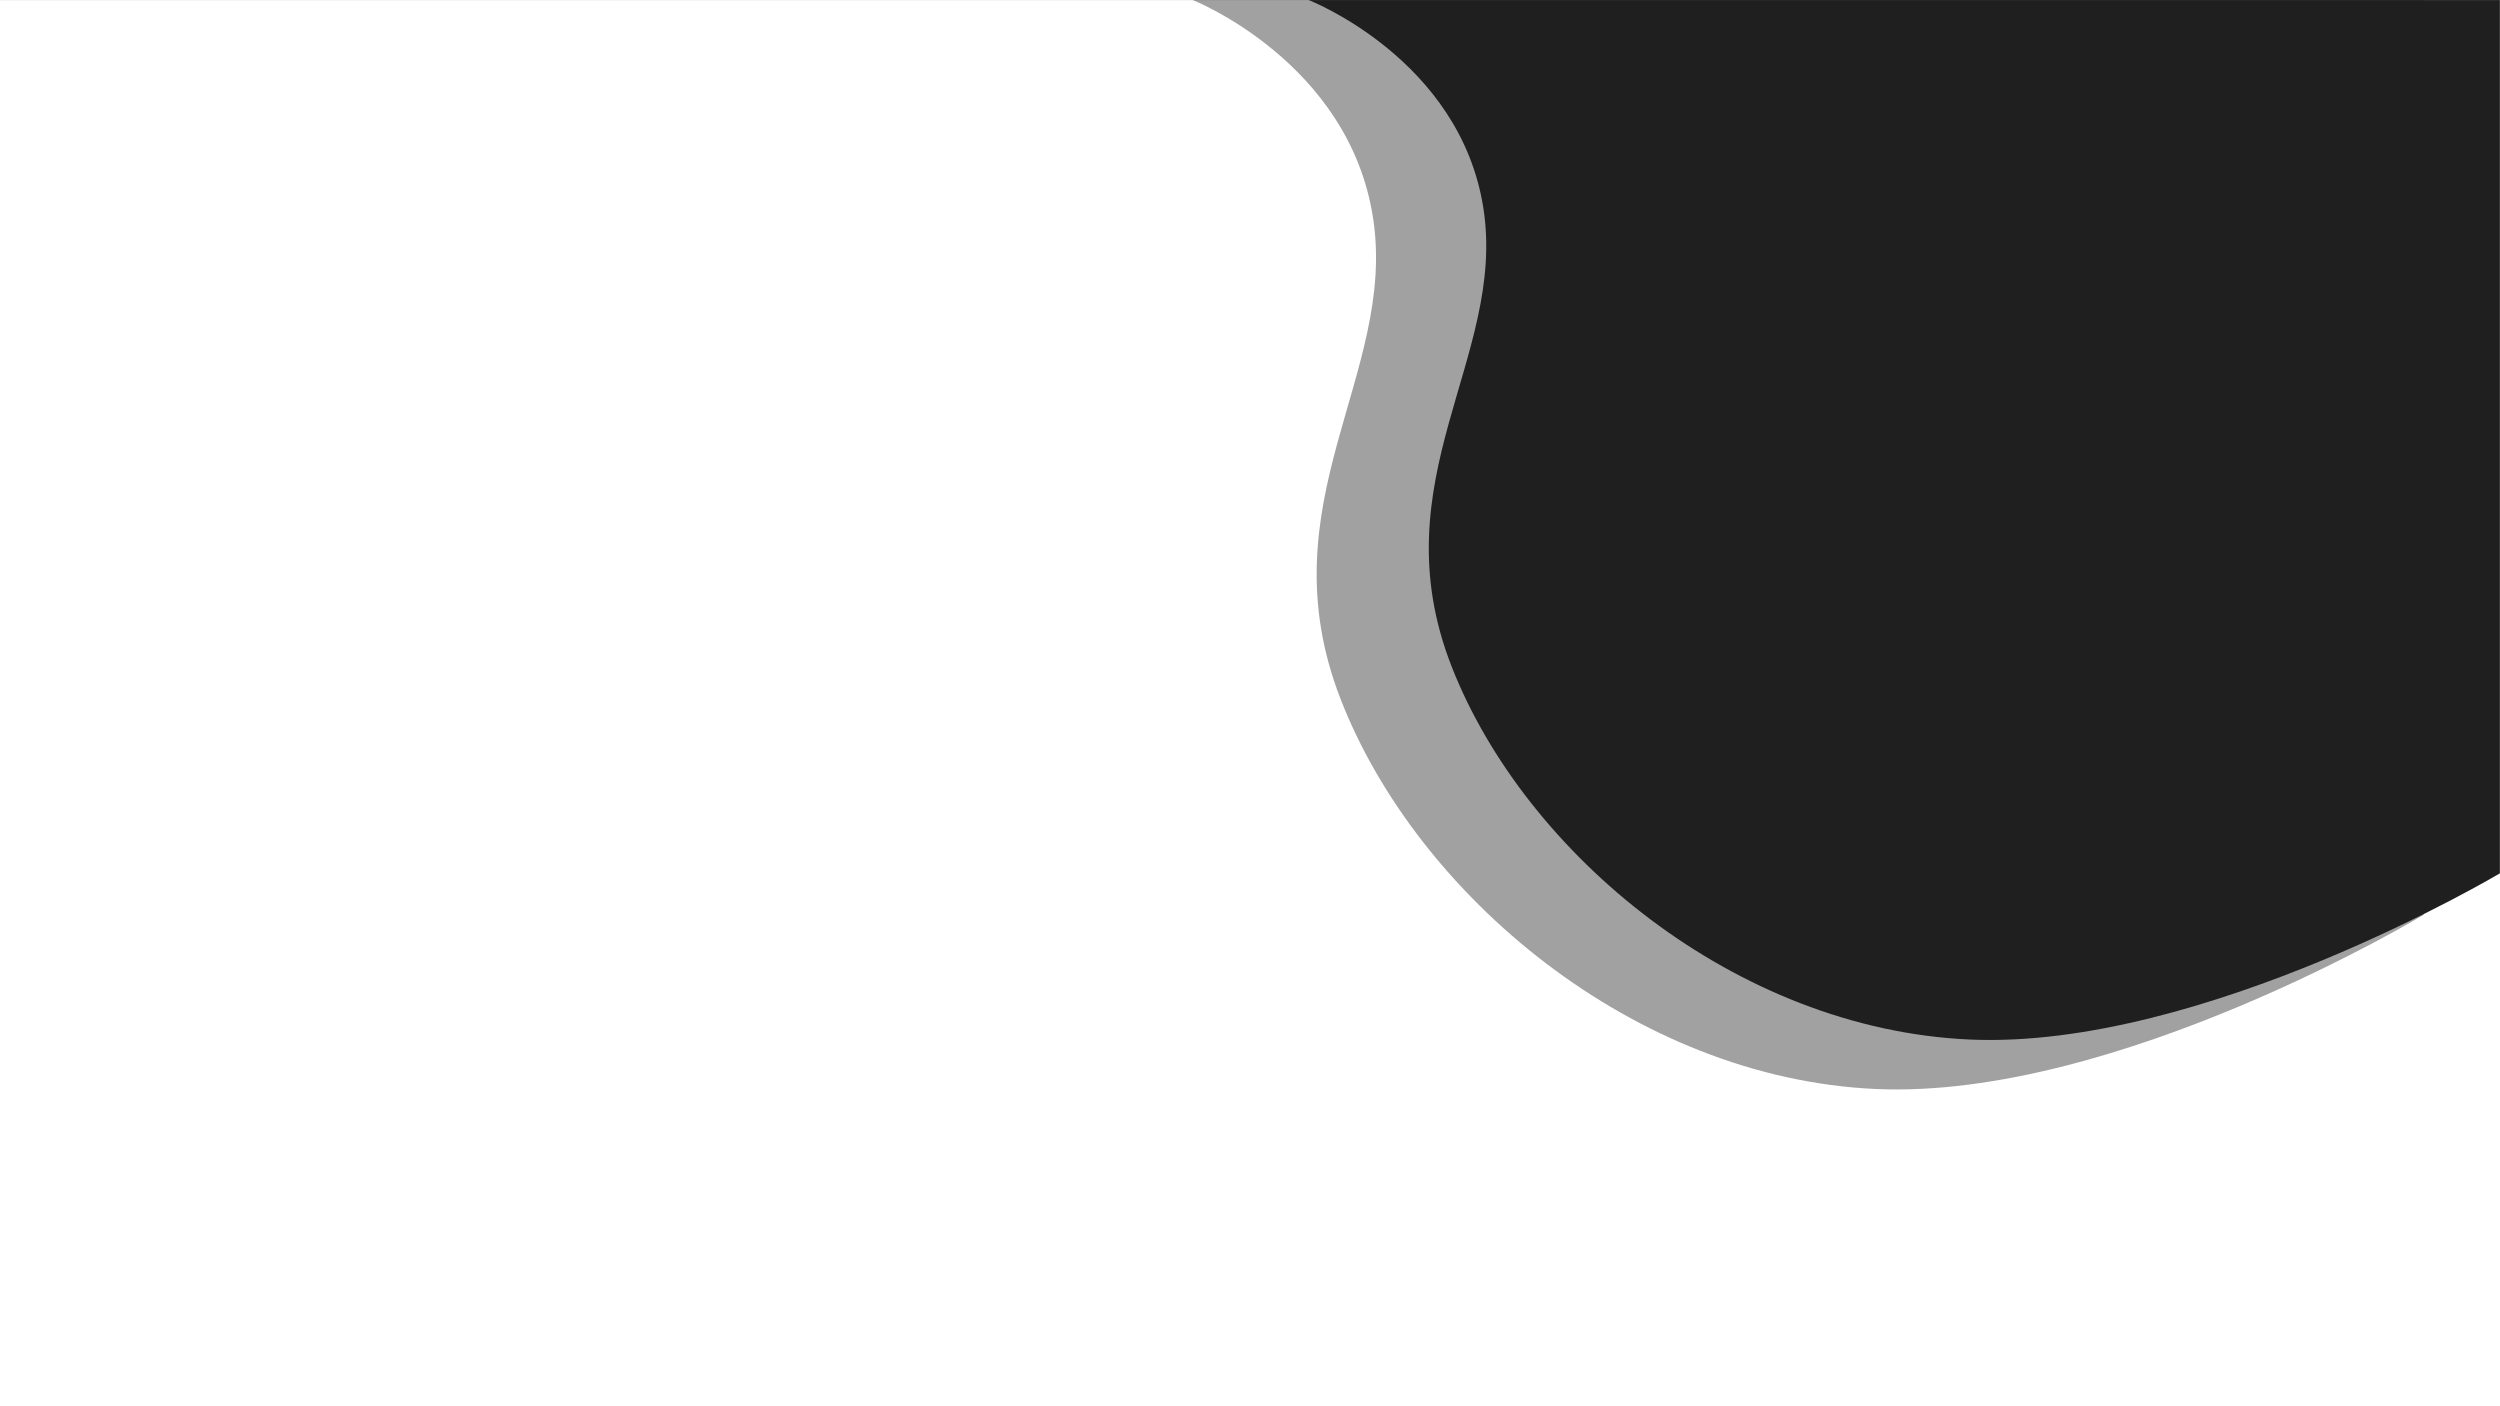 <svg xmlns="http://www.w3.org/2000/svg" width="1920" height="1080.062" viewBox="0 0 1920 1080.062">
  <rect x="0" y="0" width="1920" height="1080.062" fill="#808080" stroke="none"/>
  <g id="bg" transform="translate(0 0.062)">
    <rect id="plain" width="1920" height="1080" fill="#fff"/>
    <g id="right-design">
      <path id="Path_6" data-name="Path 6" d="M1005.137,0s120.238,47.4,138.608,167.606-83.5,218.4-25.05,369.072,225.447,291.194,410.815,299.659,420.972-133.724,420.972-133.724V0Z" transform="translate(-89.201 -0.062)" fill="#1f1f1f" opacity="0.42"/>
      <path id="Path_5" data-name="Path 5" d="M1005.137,0s116.35,45.247,134.126,159.982-80.8,208.461-24.24,352.283,218.157,277.948,397.53,286.028,407.358-127.641,407.358-127.641V0Z" fill="#1f1f1f"/>
    </g>
  </g>
</svg>
